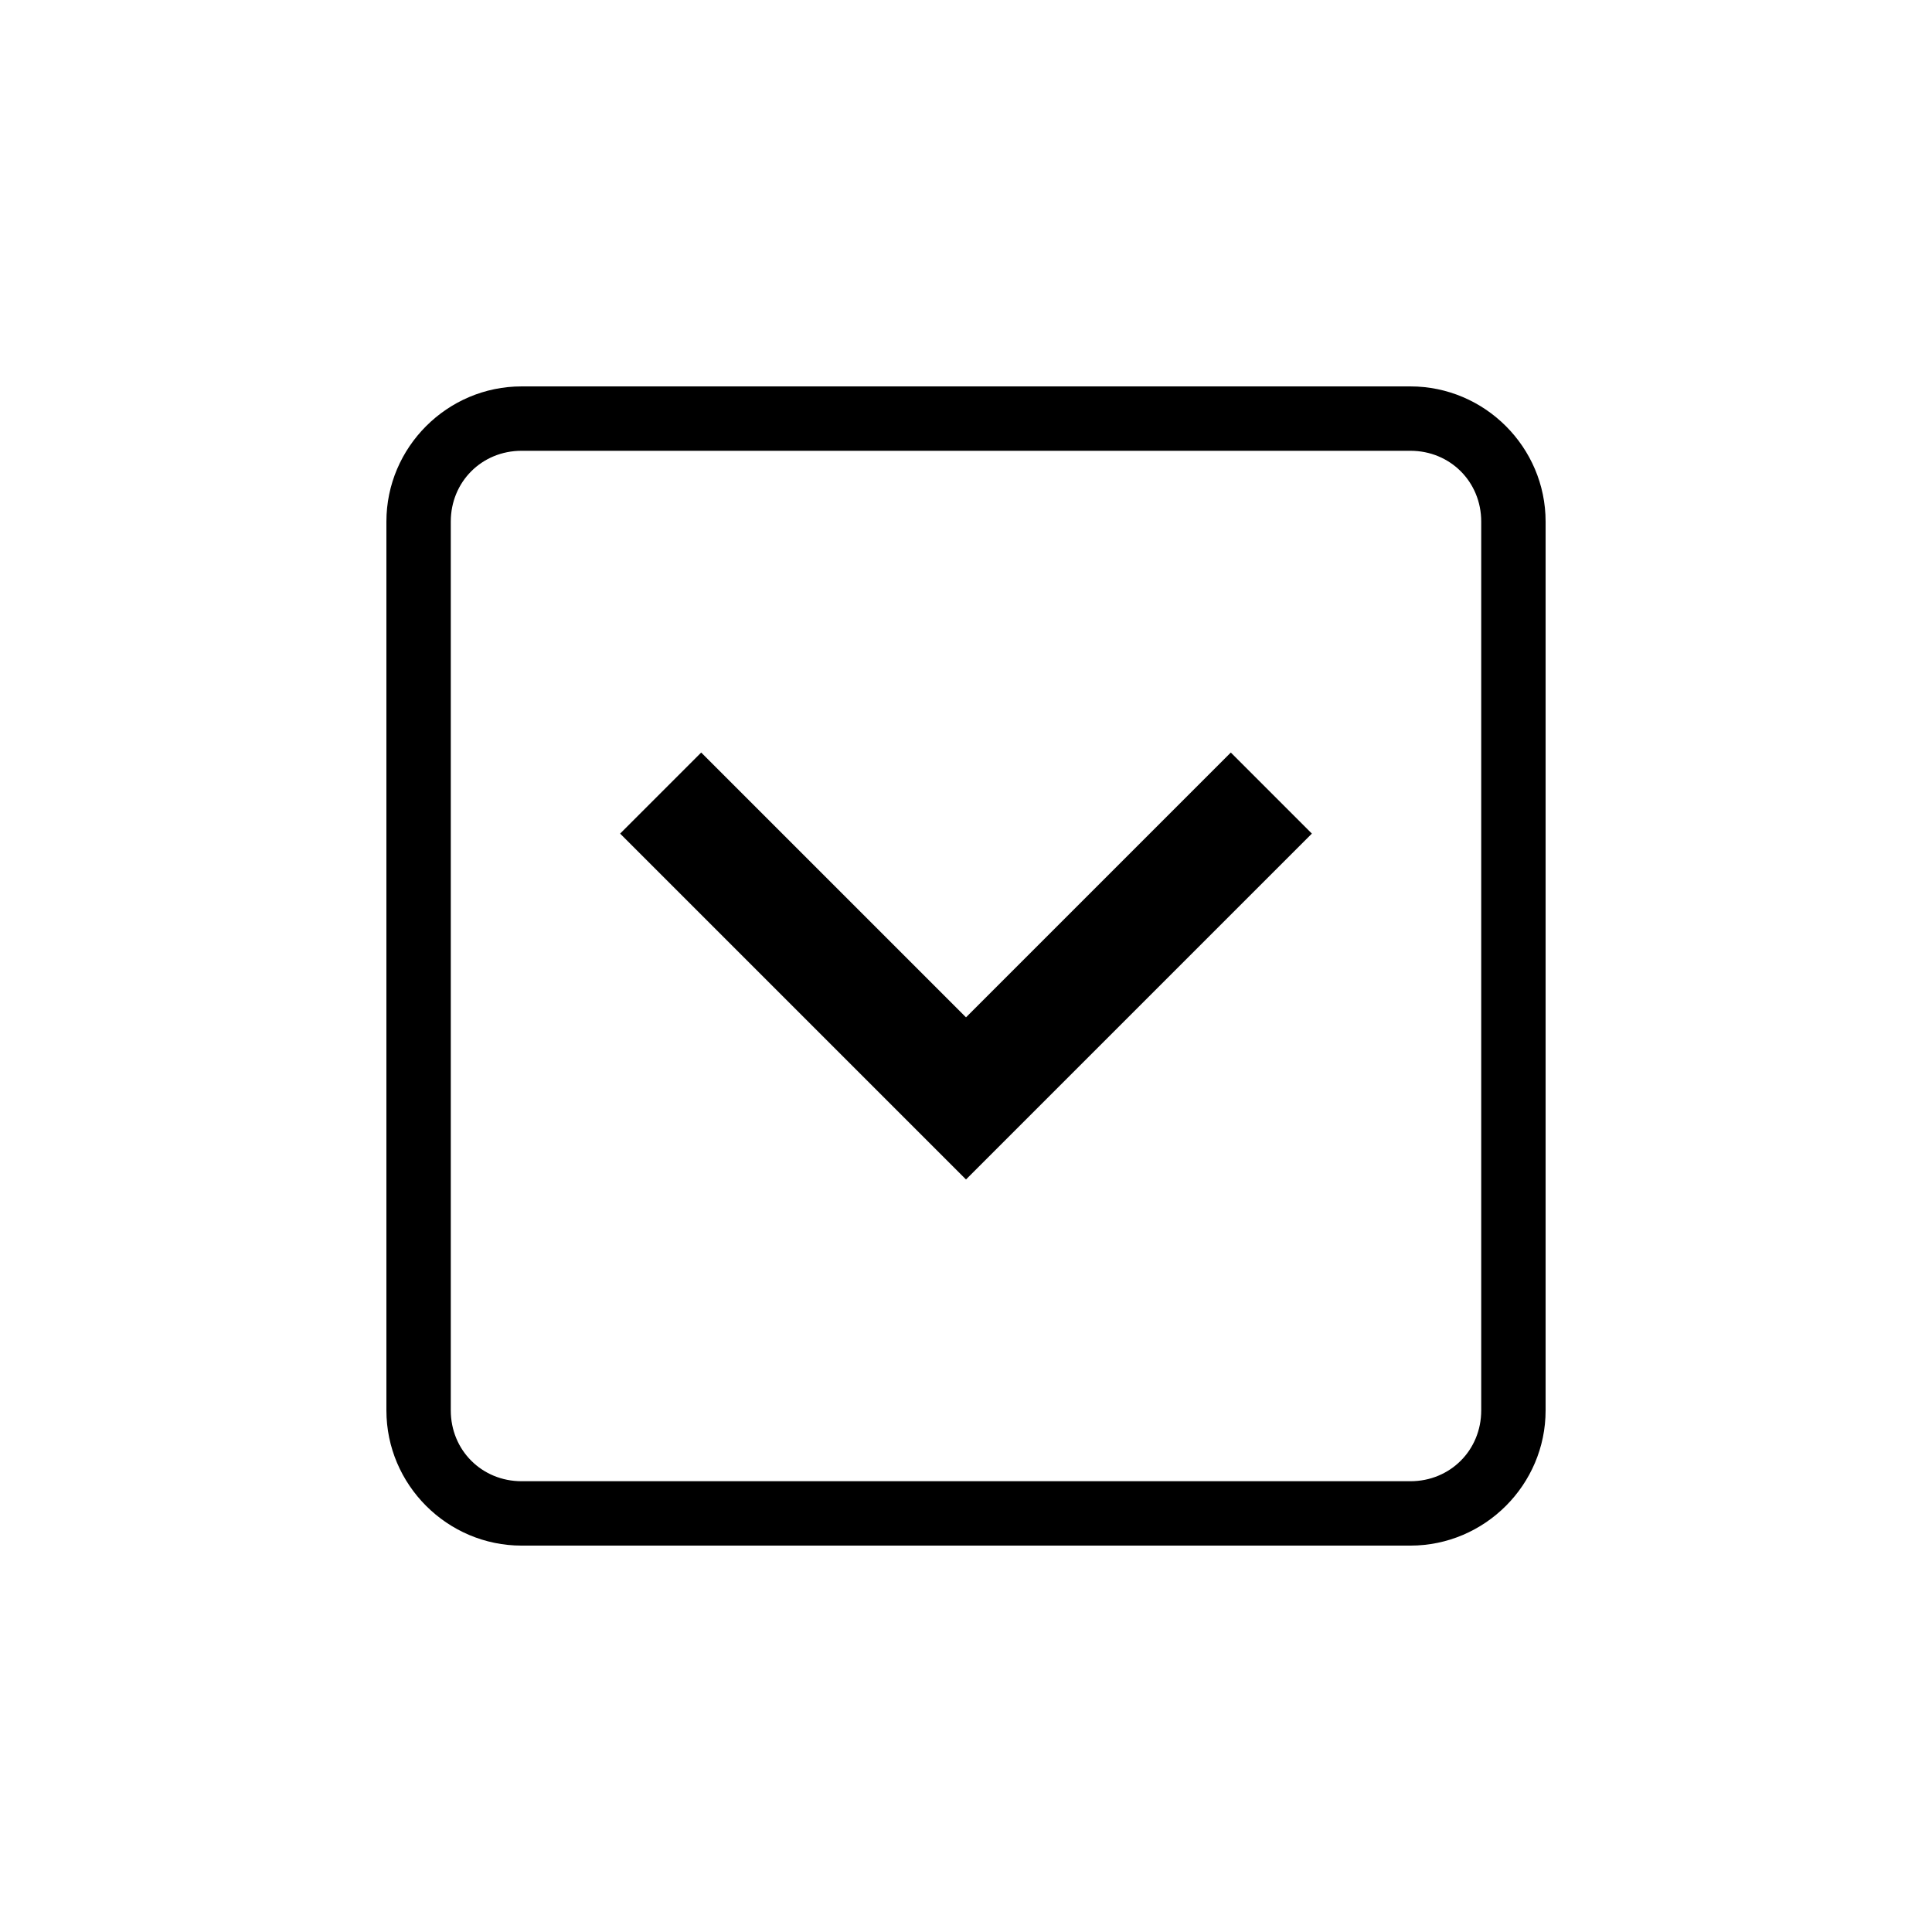 <?xml version="1.0" encoding="UTF-8" standalone="no"?>
<svg
   width="1000"
   height="1000"
   viewBox="0 0 264.583 264.583"
   version="1.1"
   id="svg221"
   inkscape:version="1.1.1 (3bf5ae0d25, 2021-09-20)"
   sodipodi:docname="arrow single down.svg"
   xmlns:inkscape="http://www.inkscape.org/namespaces/inkscape"
   xmlns:sodipodi="http://sodipodi.sourceforge.net/DTD/sodipodi-0.dtd"
   xmlns="http://www.w3.org/2000/svg"
   xmlns:svg="http://www.w3.org/2000/svg"
   xmlns:rdf="http://www.w3.org/1999/02/22-rdf-syntax-ns#"
   xmlns:cc="http://creativecommons.org/ns#"
   xmlns:dc="http://purl.org/dc/elements/1.1/">
  <defs
     id="defs215" />
  <sodipodi:namedview
     id="base"
     pagecolor="#ffffff"
     bordercolor="#666666"
     borderopacity="1.0"
     inkscape:pageopacity="0.0"
     inkscape:pageshadow="2"
     inkscape:zoom="0.69999999"
     inkscape:cx="507.85715"
     inkscape:cy="495.00001"
     inkscape:document-units="mm"
     inkscape:current-layer="layer1"
     inkscape:document-rotation="0"
     showgrid="false"
     units="px"
     showguides="true"
     inkscape:guide-bbox="true"
     inkscape:window-width="1366"
     inkscape:window-height="740"
     inkscape:window-x="0"
     inkscape:window-y="28"
     inkscape:window-maximized="0"
     inkscape:pagecheckerboard="0"
     inkscape:snap-bbox="true"
     inkscape:bbox-nodes="true"
     inkscape:snap-midpoints="true">
    <sodipodi:guide
       position="-5.0862631e-06,52.917"
       orientation="0,-1"
       id="guide1048" />
    <sodipodi:guide
       position="75.848,211.667"
       orientation="0,-1"
       id="guide144" />
    <sodipodi:guide
       position="211.667,269.387"
       orientation="1,0"
       id="guide146" />
    <sodipodi:guide
       position="52.917,269.387"
       orientation="1,0"
       id="guide148" />
    <sodipodi:guide
       position="132.292,211.667"
       orientation="1,0"
       id="guide133" />
    <sodipodi:guide
       position="52.917,132.292"
       orientation="0,-1"
       id="guide135" />
  </sodipodi:namedview>
  <g
     inkscape:label="Layer 1"
     inkscape:groupmode="layer"
     id="layer1">
    <path
       id="path1420-2-5"
       style="font-style:normal;font-variant:normal;font-weight:normal;font-stretch:normal;font-size:107.413px;line-height:1.25;font-family:'Hack Nerd Font';-inkscape-font-specification:'Hack Nerd Font';direction:rtl;stroke-width:0.646"
       d="m 52.917,193.153 c 1.5e-5,10.179 8.334,18.514 18.514,18.514 l 121.722,-1.8e-4 c 10.18,-1e-5 18.514,-8.334 18.514,-18.514 l -1.8e-4,-121.722 c -1e-5,-10.18 -8.334,-18.514 -18.514,-18.514 l -121.722,1.7e-4 c -10.18,1.5e-5 -18.514,8.334 -18.514,18.514 z m 8.817,-1e-5 -1.7e-4,-121.722 c -8e-6,-5.448 4.248,-9.697 9.697,-9.697 l 121.722,-1.7e-4 c 5.448,-8e-6 9.697,4.248 9.697,9.697 l 1.8e-4,121.722 c 0,5.448 -4.249,9.697 -9.697,9.697 l -121.722,1.8e-4 c -5.448,0 -9.697,-4.249 -9.697,-9.697 z m 23.192,-78.993 47.366,47.366 47.366,-47.366 -11.101,-11.102 -36.265,36.265 -36.265,-36.265 z" />
  </g>
</svg>
